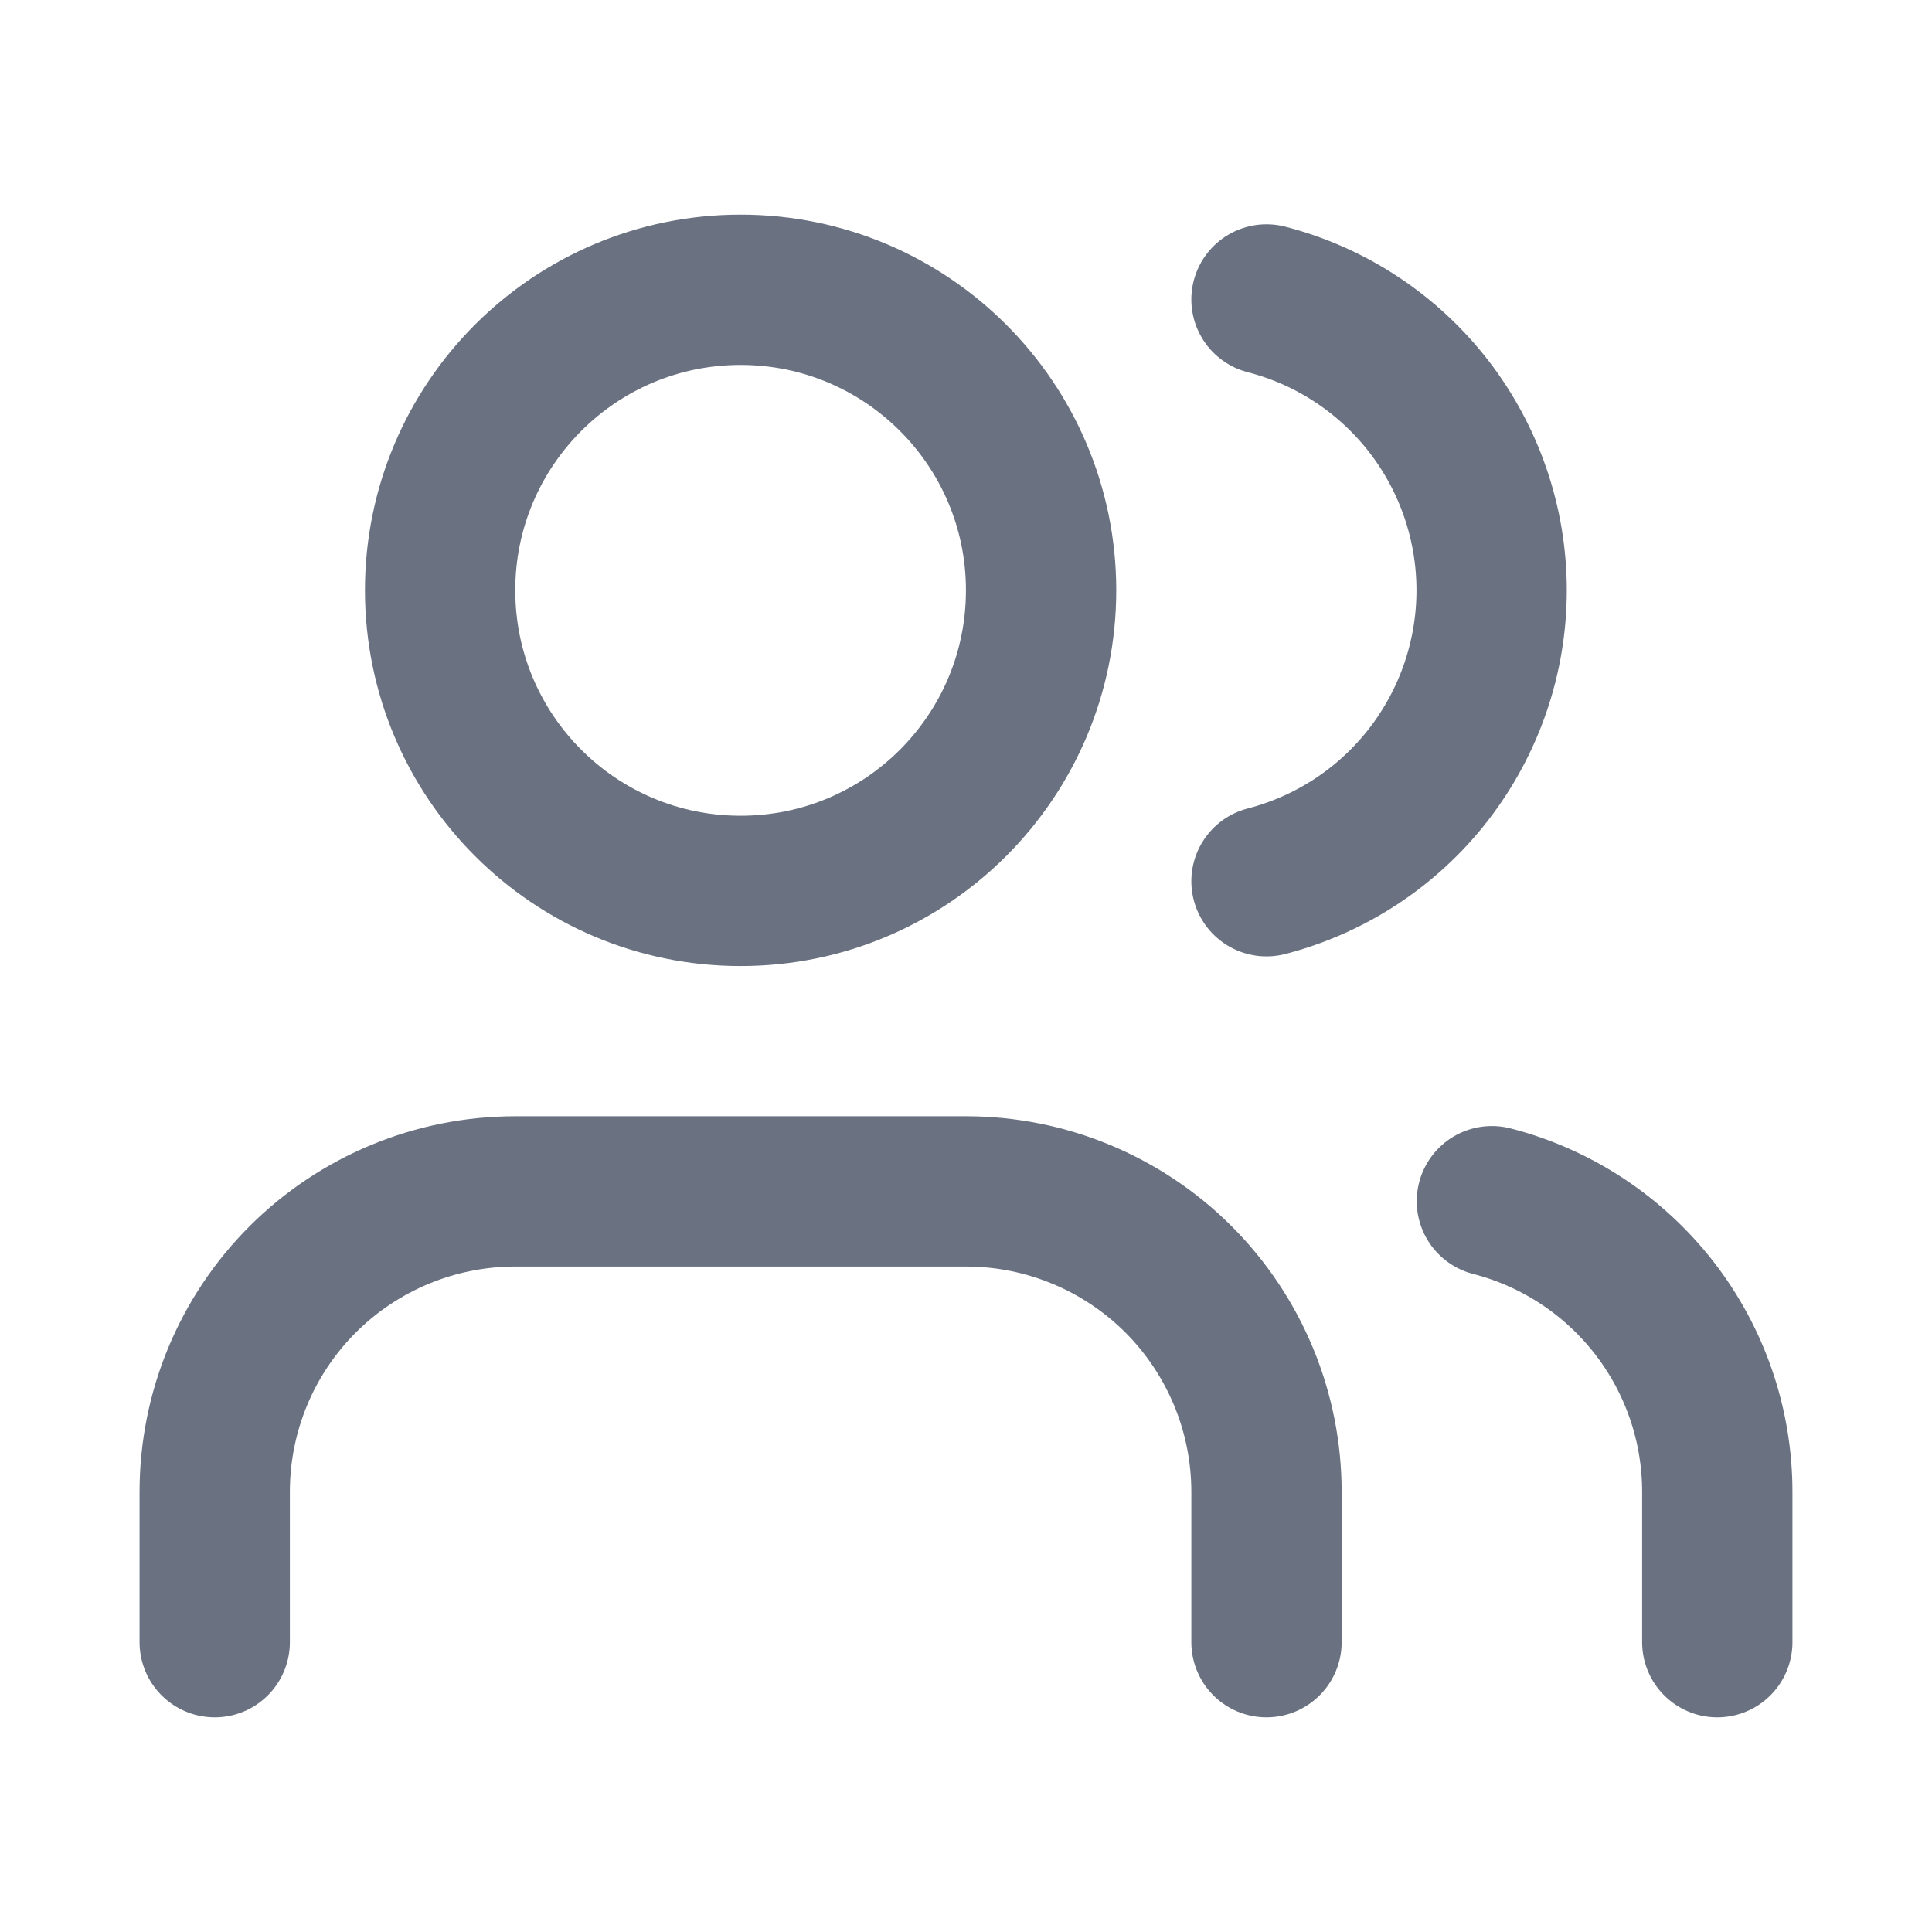 <svg width="15" height="15" viewBox="0 0 15 15" fill="none" xmlns="http://www.w3.org/2000/svg">
<path d="M9.833 12.75V11.583C9.833 10.964 9.587 10.371 9.15 9.933C8.712 9.496 8.119 9.25 7.5 9.25H4C3.381 9.25 2.788 9.496 2.35 9.933C1.912 10.371 1.667 10.964 1.667 11.583V12.75" stroke="#6A7282" stroke-width="1.167" stroke-linecap="round" stroke-linejoin="round"/>
<path d="M9.833 2.325C10.334 2.454 10.777 2.747 11.093 3.155C11.409 3.564 11.581 4.066 11.581 4.583C11.581 5.1 11.409 5.602 11.093 6.011C10.777 6.42 10.334 6.712 9.833 6.842" stroke="#6A7282" stroke-width="1.167" stroke-linecap="round" stroke-linejoin="round"/>
<path d="M13.333 12.75V11.583C13.333 11.066 13.161 10.564 12.844 10.155C12.527 9.747 12.084 9.455 11.583 9.326" stroke="#6A7282" stroke-width="1.167" stroke-linecap="round" stroke-linejoin="round"/>
<path d="M5.75 6.917C7.039 6.917 8.083 5.872 8.083 4.583C8.083 3.295 7.039 2.25 5.75 2.25C4.461 2.25 3.417 3.295 3.417 4.583C3.417 5.872 4.461 6.917 5.75 6.917Z" stroke="#6A7282" stroke-width="1.167" stroke-linecap="round" stroke-linejoin="round"/>
</svg>
